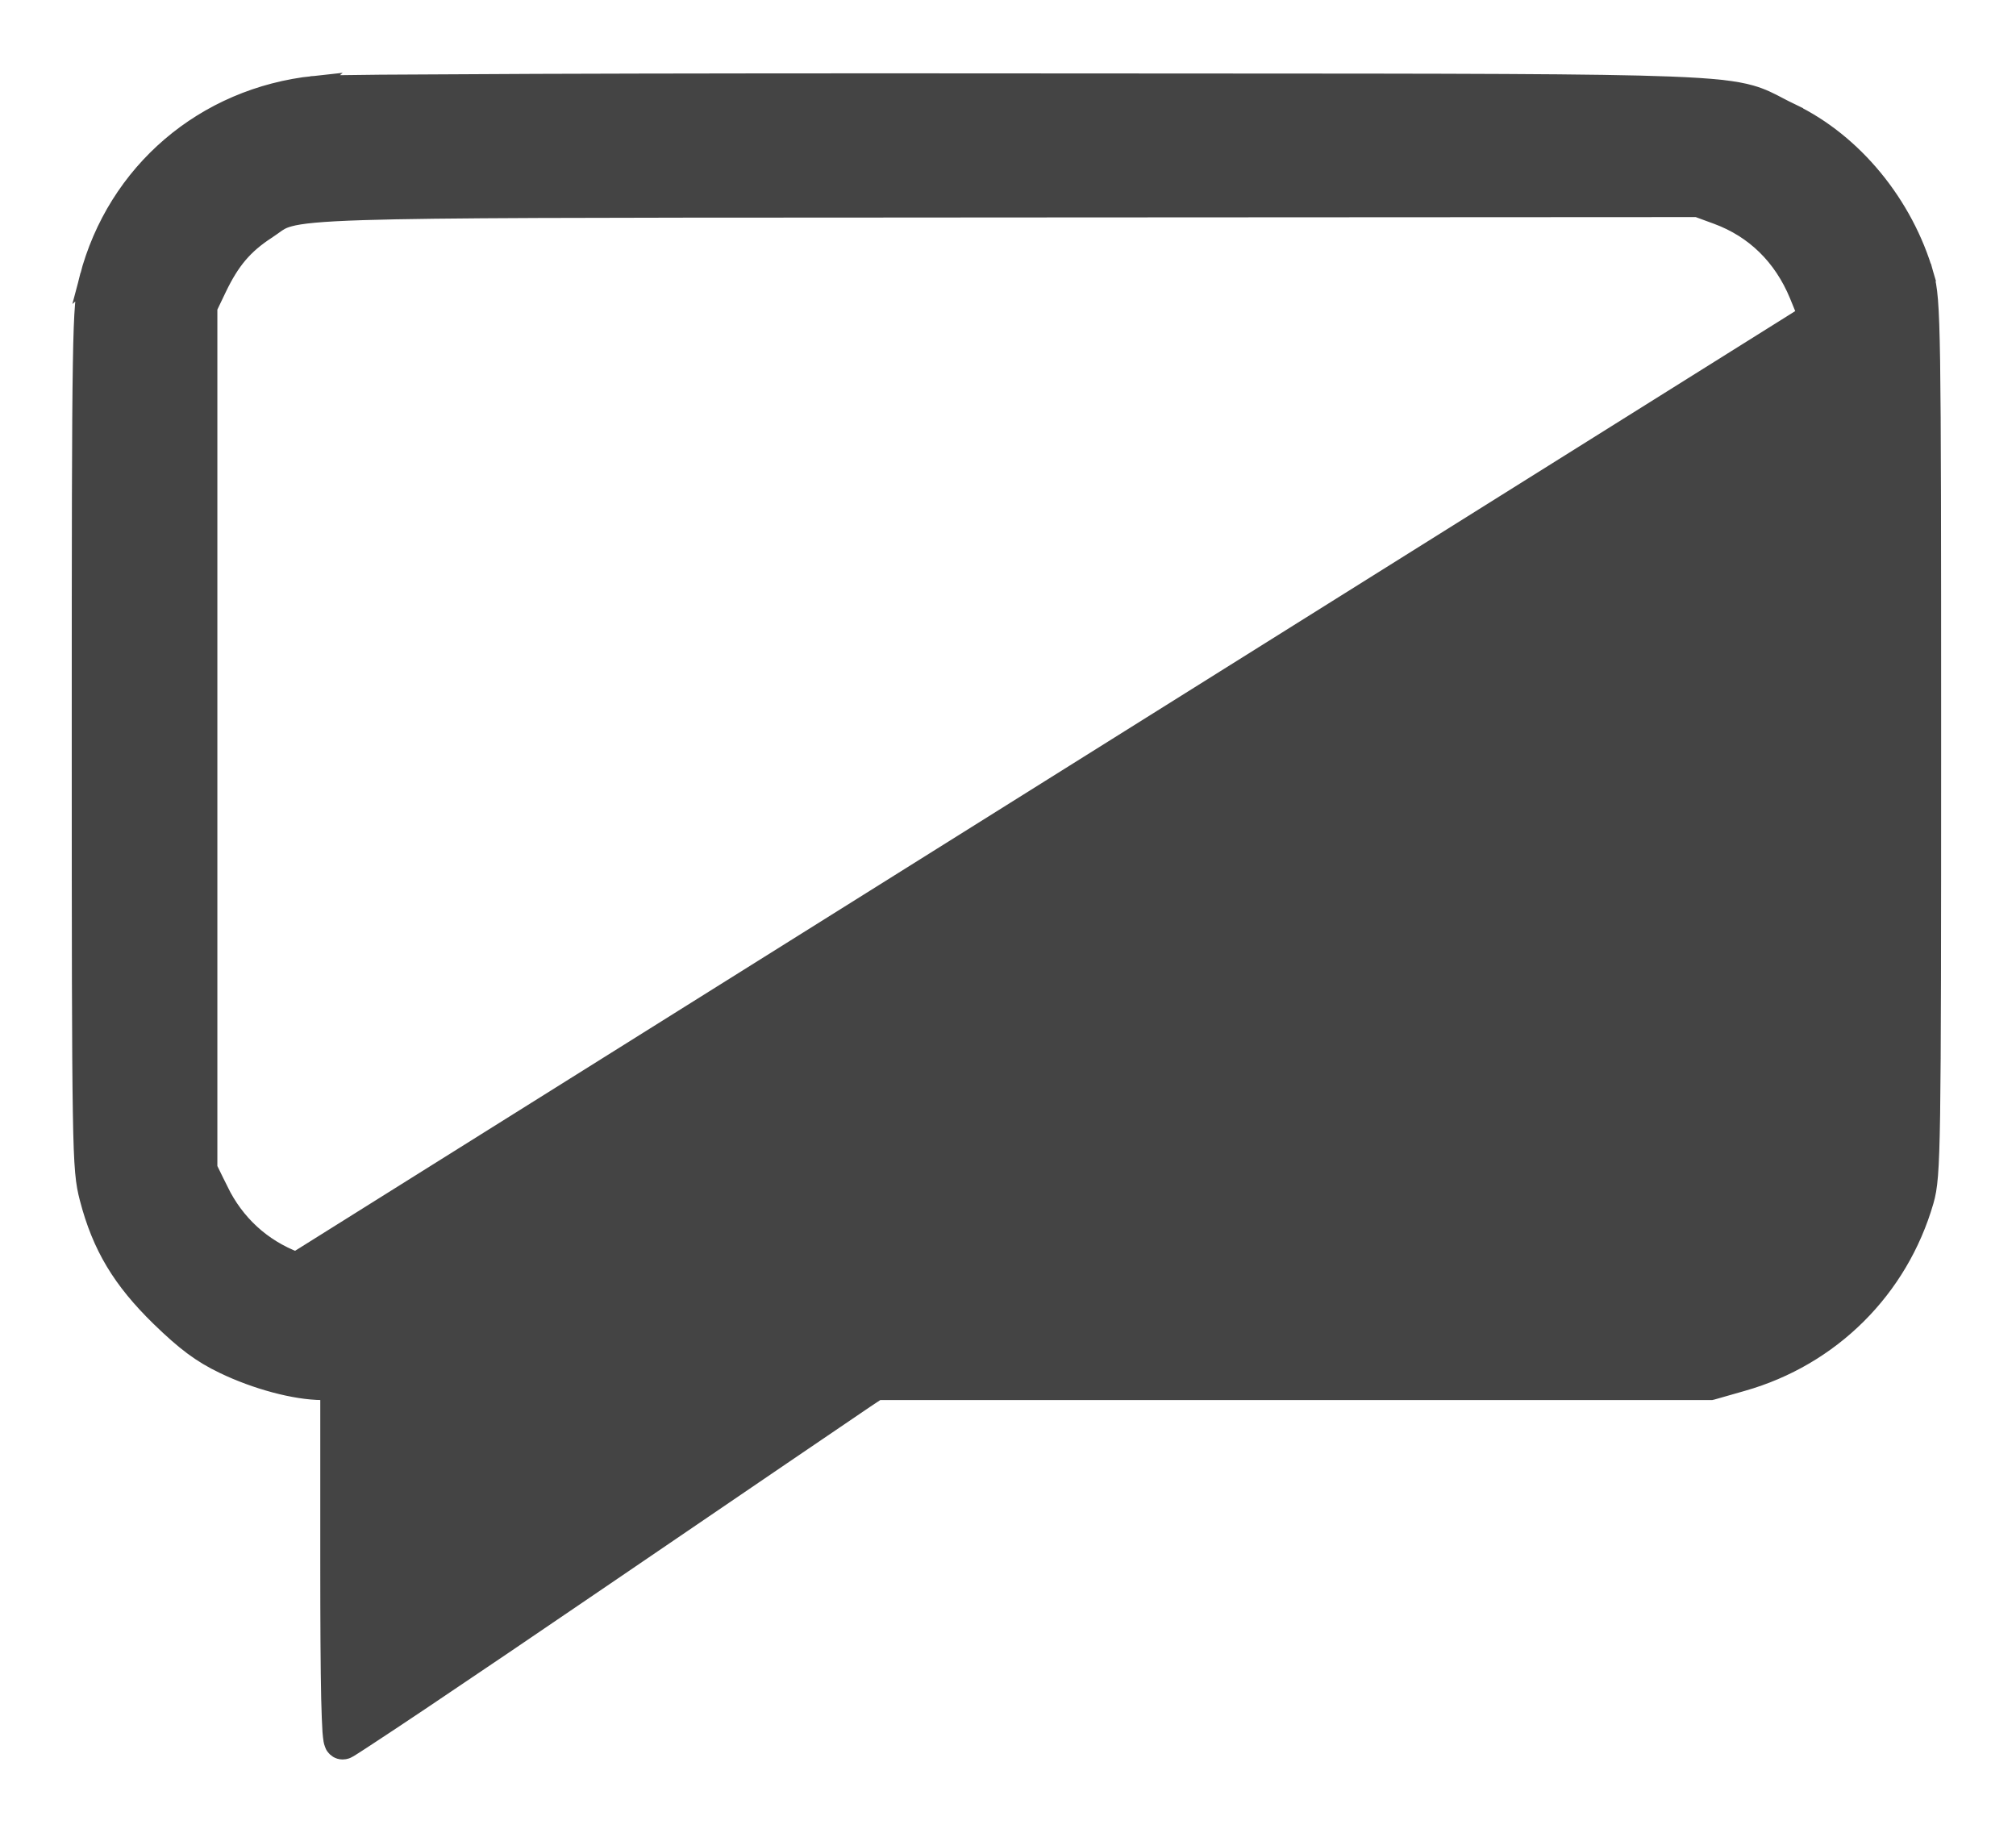 <svg width="22" height="20" viewBox="0 0 22 20" fill="none" xmlns="http://www.w3.org/2000/svg">
<path d="M3.43 0.928L3.43 0.928C3.479 0.923 3.738 0.919 4.15 0.915C4.566 0.912 5.147 0.909 5.851 0.906C7.258 0.901 9.155 0.899 11.203 0.901C11.862 0.901 12.465 0.901 13.016 0.902C15.957 0.903 17.43 0.904 18.225 0.935C18.695 0.953 18.938 0.981 19.108 1.03C19.227 1.064 19.314 1.109 19.412 1.161C19.453 1.182 19.496 1.205 19.544 1.228L19.501 1.318L19.544 1.228C20.227 1.555 20.781 2.232 21.003 3L20.908 3.027L21.003 3C21.043 3.14 21.062 3.286 21.072 3.947C21.082 4.611 21.083 5.805 21.083 8.052C21.083 10.299 21.082 11.493 21.072 12.157C21.062 12.818 21.043 12.964 21.003 13.104C20.725 14.067 19.98 14.807 19.015 15.081L18.686 15.175L18.673 15.178H18.659H14.102H9.576L9.439 15.269L9.439 15.269C9.35 15.328 8.055 16.21 6.559 17.229C5.811 17.739 5.126 18.203 4.625 18.539C4.375 18.707 4.17 18.843 4.026 18.937C3.954 18.985 3.897 19.021 3.857 19.047C3.837 19.059 3.821 19.069 3.809 19.077C3.803 19.08 3.797 19.084 3.791 19.087C3.788 19.088 3.784 19.09 3.78 19.092C3.777 19.093 3.774 19.094 3.769 19.096C3.766 19.097 3.754 19.1 3.739 19.1C3.695 19.1 3.669 19.074 3.659 19.061C3.648 19.049 3.643 19.036 3.641 19.029C3.635 19.015 3.632 19.001 3.63 18.99C3.626 18.965 3.622 18.933 3.619 18.894C3.614 18.814 3.609 18.695 3.605 18.536C3.598 18.216 3.595 17.724 3.595 17.039V15.178L3.517 15.178C3.221 15.177 2.792 15.061 2.442 14.892L2.442 14.892C2.193 14.773 2.019 14.641 1.745 14.375C1.325 13.965 1.105 13.599 0.969 13.077L0.969 13.077C0.926 12.912 0.905 12.784 0.895 12.138C0.884 11.491 0.883 10.316 0.883 8.052C0.883 5.805 0.884 4.63 0.895 3.979C0.905 3.33 0.925 3.194 0.967 3.034L3.43 0.928ZM3.43 0.928C2.231 1.055 1.269 1.877 0.967 3.034L3.43 0.928ZM19.715 3.435L19.626 3.217C19.452 2.796 19.146 2.498 18.738 2.348L18.523 2.269L10.982 2.273C10.473 2.274 9.998 2.274 9.555 2.274C6.38 2.275 4.795 2.276 3.968 2.302C3.493 2.317 3.278 2.34 3.157 2.373C3.074 2.396 3.041 2.419 2.984 2.46C2.963 2.475 2.938 2.493 2.906 2.514L2.906 2.514C2.662 2.674 2.519 2.841 2.374 3.143L2.374 3.143L2.272 3.356V8.052V12.747L2.392 12.992L2.302 13.036L2.392 12.992C2.569 13.354 2.856 13.618 3.23 13.761C3.23 13.761 3.23 13.761 3.23 13.761L19.715 3.435ZM19.715 3.435V8.052V12.669L19.626 12.887C19.452 13.308 19.146 13.606 18.738 13.755L18.735 13.757C18.64 13.792 18.581 13.813 17.967 13.824C17.348 13.834 16.176 13.835 13.85 13.835H9.16H9.129L9.104 13.852L6.986 15.295L7.042 15.378L6.986 15.295L5.022 16.634L19.715 3.435Z" fill="#444444" stroke="#444444" stroke-width="0.2"/>
</svg>
